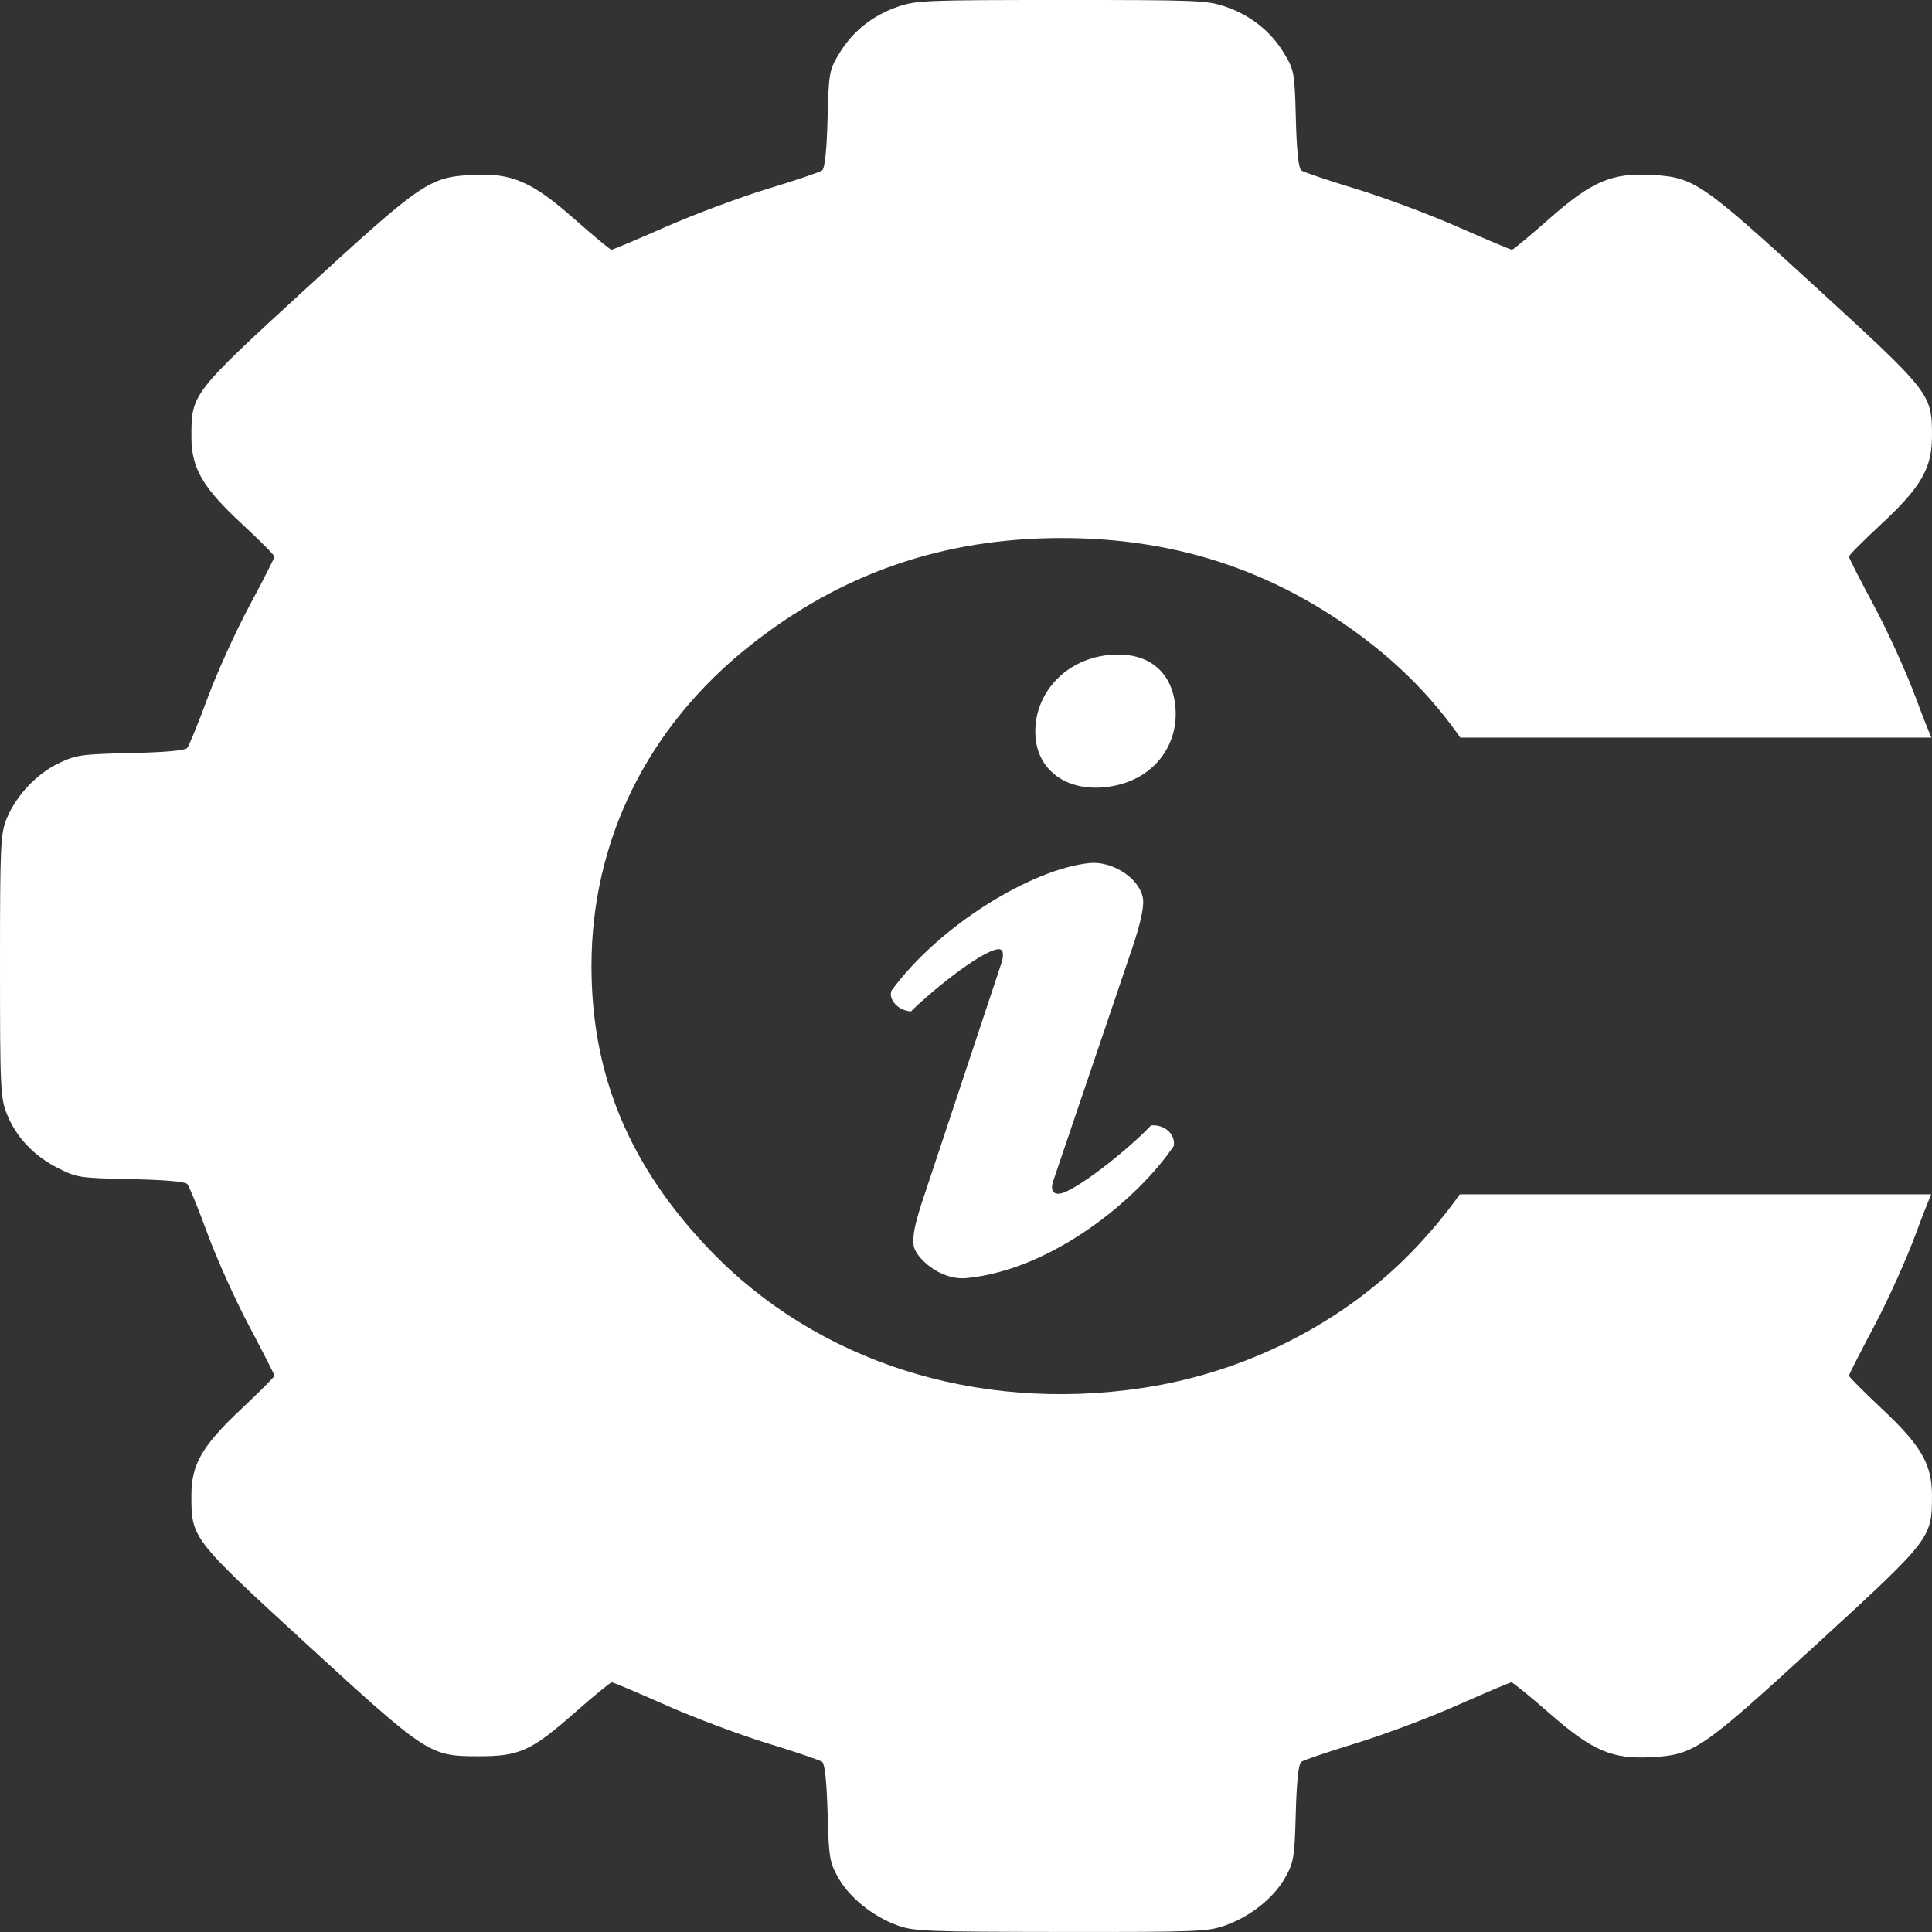 <?xml version="1.0" encoding="UTF-8" standalone="no"?>
<!-- Created with Inkscape (http://www.inkscape.org/) -->

<svg
   xmlns:dc="http://purl.org/dc/elements/1.1/"
   xmlns:cc="http://creativecommons.org/ns#"
   xmlns:rdf="http://www.w3.org/1999/02/22-rdf-syntax-ns#"
   xmlns:svg="http://www.w3.org/2000/svg"
   xmlns="http://www.w3.org/2000/svg"
   xmlns:sodipodi="http://sodipodi.sourceforge.net/DTD/sodipodi-0.dtd"
   xmlns:inkscape="http://www.inkscape.org/namespaces/inkscape"
   width="132.292mm"
   height="132.292mm"
   viewBox="0 0 132.292 132.292"
   version="1.1"
   id="svg8"
   sodipodi:docname="logo.svg"
   inkscape:version="0.92.3 (2405546, 2018-03-11)">
  <rect x="0" y="0" width="132.292" height="132.292" fill="#333333" stroke="none"/>
  <defs
     id="defs2" />
  <sodipodi:namedview
     id="base"
     pagecolor="#ffffff"
     bordercolor="#666666"
     borderopacity="1.0"
     inkscape:pageopacity="0.0"
     inkscape:pageshadow="2"
     inkscape:zoom="0.70710678"
     inkscape:cx="245.91408"
     inkscape:cy="149.04956"
     inkscape:document-units="mm"
     inkscape:current-layer="layer1"
     showgrid="false"
     inkscape:window-width="1920"
     inkscape:window-height="1001"
     inkscape:window-x="-9"
     inkscape:window-y="-9"
     inkscape:window-maximized="1" />
  <g
     inkscape:label="Layer 1"
     inkscape:groupmode="layer"
     id="layer1"
     transform="translate(0,-164.708)">
    <path
       style="fill:#ffffff;stroke-width:0.236"
       d="m 72.7,164.708 c -9.28,0 -9.952,0.027 -11.2,0.452 -1.723,0.587 -3.102,1.678 -4.016,3.18 -0.705,1.158 -0.737,1.336 -0.818,4.514 -0.055,2.148 -0.185,3.383 -0.371,3.523 -0.158,0.118 -1.83,0.684 -3.716,1.256 -1.886,0.573 -5.032,1.746 -6.992,2.608 -1.959,0.862 -3.632,1.567 -3.718,1.567 -0.086,0 -1.228,-0.947 -2.539,-2.104 -2.929,-2.586 -4.306,-3.174 -7.061,-3.016 -2.887,0.166 -3.388,0.511 -11.278,7.745 -7.857,7.205 -7.888,7.245 -7.884,10.183 0.004,2.162 0.755,3.458 3.467,5.974 1.22,1.132 2.218,2.136 2.218,2.232 0,0.096 -0.77,1.608 -1.709,3.361 -0.94,1.753 -2.234,4.605 -2.875,6.337 -0.641,1.732 -1.268,3.268 -1.394,3.411 -0.148,0.169 -1.503,0.289 -3.864,0.342 -3.378,0.076 -3.726,0.125 -4.911,0.689 -1.518,0.723 -2.909,2.19 -3.565,3.76 C 0.034,221.78 0,222.524 0,230.852 c 0,8.45 0.029,9.062 0.496,10.197 0.645,1.568 1.844,2.822 3.495,3.654 1.273,0.642 1.468,0.672 4.96,0.745 2.36,0.05 3.719,0.168 3.872,0.337 0.13,0.143 0.751,1.665 1.38,3.381 0.629,1.716 1.92,4.579 2.867,6.362 0.947,1.783 1.722,3.306 1.722,3.383 0,0.078 -1.007,1.088 -2.238,2.245 -2.72,2.559 -3.444,3.806 -3.448,5.943 -0.005,2.938 0.026,2.978 7.884,10.183 8.267,7.581 8.424,7.684 11.773,7.684 2.835,5.9e-4 3.601,-0.35 6.673,-3.055 1.252,-1.102 2.359,-2.005 2.459,-2.005 0.1,0 1.759,0.7 3.685,1.555 1.926,0.855 5.061,2.032 6.965,2.616 1.904,0.583 3.59,1.154 3.748,1.268 0.186,0.135 0.318,1.368 0.376,3.516 0.083,3.074 0.137,3.391 0.757,4.469 0.78,1.356 2.391,2.637 4.069,3.233 1.09,0.388 2.008,0.423 11.138,0.433 9.239,0.01 10.04,-0.02 11.203,-0.422 1.726,-0.597 3.338,-1.862 4.133,-3.244 0.62,-1.079 0.674,-1.396 0.758,-4.469 0.058,-2.148 0.19,-3.381 0.376,-3.516 0.158,-0.114 1.845,-0.685 3.749,-1.268 1.904,-0.583 5.038,-1.761 6.964,-2.616 1.926,-0.855 3.582,-1.555 3.679,-1.555 0.097,0 1.266,0.952 2.597,2.115 2.969,2.593 4.303,3.162 7.036,3.005 2.887,-0.166 3.388,-0.511 11.278,-7.745 7.857,-7.205 7.888,-7.245 7.884,-10.183 -0.004,-2.137 -0.727,-3.385 -3.448,-5.943 -1.231,-1.157 -2.237,-2.168 -2.237,-2.245 0,-0.078 0.775,-1.6 1.722,-3.383 0.947,-1.783 2.238,-4.646 2.867,-6.362 0.397,-1.083 0.776,-2.044 1.045,-2.675 H 99.956 c -0.929,1.313 -1.99,2.589 -3.185,3.833 -4.779,4.974 -11.473,8.373 -18.576,9.432 -11.318,1.688 -22.224,-1.791 -29.566,-9.432 -5.523,-5.748 -8.127,-11.985 -8.127,-19.467 0,-8.588 3.832,-16.357 10.804,-21.903 6.26,-4.98 13.266,-7.404 21.394,-7.404 8.127,0 15.134,2.425 21.394,7.404 2.318,1.844 4.293,3.953 5.898,6.261 h 32.257 c -0.27,-0.636 -0.652,-1.604 -1.055,-2.695 -0.639,-1.733 -1.933,-4.584 -2.875,-6.337 -0.942,-1.753 -1.713,-3.266 -1.713,-3.362 0,-0.096 0.998,-1.1 2.218,-2.231 2.711,-2.516 3.463,-3.812 3.467,-5.974 0.005,-2.938 -0.026,-2.978 -7.884,-10.183 -7.889,-7.235 -8.39,-7.579 -11.278,-7.745 -2.754,-0.158 -4.132,0.429 -7.061,3.016 -1.31,1.157 -2.453,2.104 -2.538,2.104 -0.086,0 -1.759,-0.705 -3.718,-1.567 -1.959,-0.862 -5.106,-2.035 -6.992,-2.608 -1.886,-0.573 -3.558,-1.138 -3.716,-1.256 -0.186,-0.139 -0.316,-1.375 -0.371,-3.523 -0.081,-3.178 -0.113,-3.356 -0.818,-4.514 -0.914,-1.502 -2.292,-2.593 -4.016,-3.18 -1.248,-0.425 -1.92,-0.452 -11.2,-0.452 z m 3.712,44.818 c -0.147,0.004 -0.298,0.013 -0.451,0.028 -3.314,0.324 -5.381,3.04 -5.031,5.843 0.255,2.038 2.038,3.476 4.704,3.216 3.314,-0.324 5.181,-2.891 4.831,-5.694 -0.283,-2.269 -1.841,-3.451 -4.053,-3.393 z m -1.506,14.267 c -0.101,-8.7e-4 -0.202,0.003 -0.301,0.013 -3.818,0.373 -10.201,4.155 -13.566,8.739 -0.217,0.601 0.464,1.373 1.344,1.416 1.033,-1.068 4.734,-4.138 5.958,-4.257 0.36,-0.035 0.408,0.347 0.255,0.878 l -5.512,16.592 c -0.417,1.33 -0.61,2.123 -0.522,2.824 0.095,0.764 1.759,2.407 3.632,2.224 5.908,-0.577 11.787,-5.47 14.183,-9.057 0.113,-0.849 -0.695,-1.48 -1.56,-1.395 -1.61,1.705 -5.262,4.576 -6.271,4.674 -0.504,0.049 -0.624,-0.326 -0.408,-0.928 l 5.544,-16.338 c 0.313,-0.998 0.666,-2.257 0.587,-2.894 -0.164,-1.314 -1.848,-2.479 -3.364,-2.492 z"
       id="path380"
       inkscape:connector-curvature="0" />
    <g
       aria-label="i"
       transform="matrix(1.057,-0.103,0.117,0.935,0,0)"
       style="font-style:normal;font-variant:normal;font-weight:normal;font-stretch:normal;font-size:68.153px;line-height:1.25;font-family:'Source Sans Pro';-inkscape-font-specification:'Source Sans Pro, Normal';font-variant-ligatures:normal;font-variant-caps:normal;font-variant-numeric:normal;font-feature-settings:normal;text-align:start;letter-spacing:0px;word-spacing:0px;writing-mode:lr-tb;text-anchor:start;fill:#000000;fill-opacity:1;stroke:none;stroke-width:2.84"
       id="text5031" />
  </g>
</svg>
